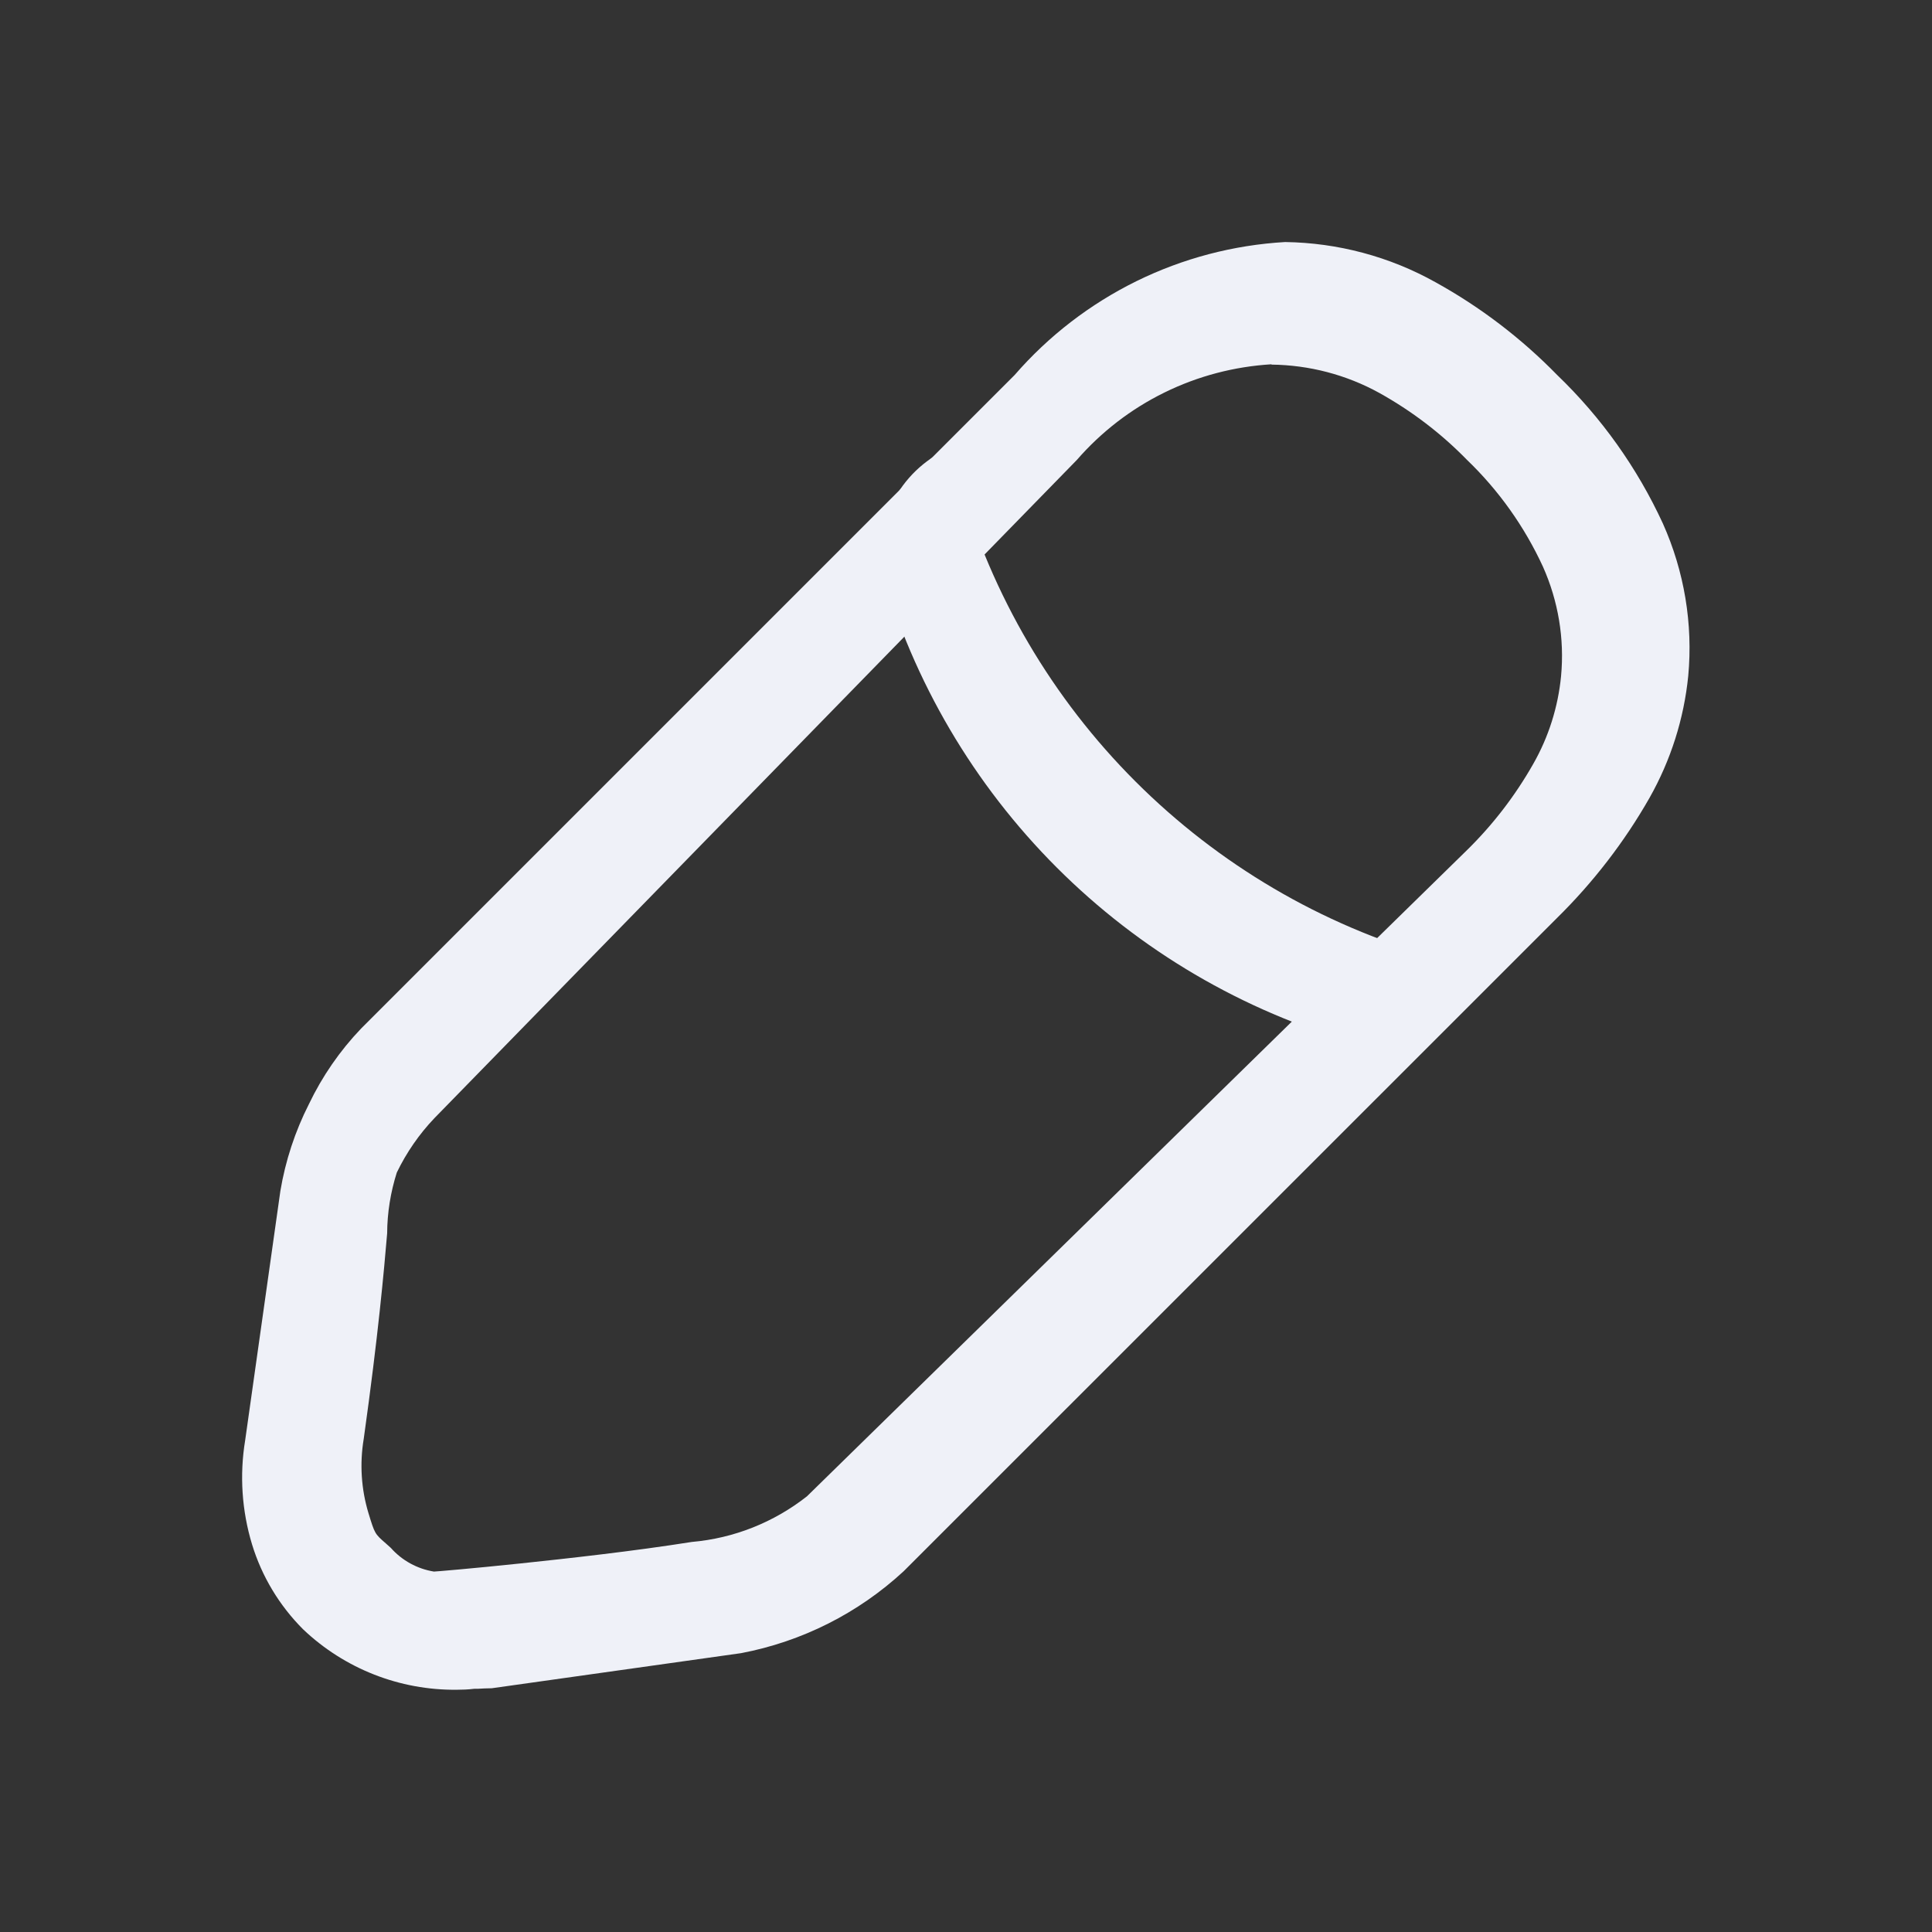 <svg width="18" height="18" viewBox="0 0 18 18" fill="none" xmlns="http://www.w3.org/2000/svg">
    <rect x="0" y="0" width="18" height="18" fill="#333333" stroke="none"/>
    <path d="M4.257 15.743C3.724 15.749 3.21 15.547 2.824 15.18C2.603 14.959 2.439 14.687 2.348 14.388C2.253 14.075 2.231 13.743 2.284 13.42L2.612 11.097C2.659 10.815 2.749 10.541 2.878 10.287C3.002 10.028 3.166 9.79 3.364 9.583L9.453 3.494C9.769 3.13 10.155 2.833 10.587 2.62C11.02 2.407 11.491 2.283 11.973 2.255C12.464 2.262 12.946 2.39 13.375 2.63C13.793 2.861 14.175 3.153 14.508 3.494C14.92 3.89 15.254 4.359 15.493 4.878C15.692 5.323 15.774 5.812 15.729 6.297C15.689 6.697 15.566 7.083 15.369 7.432C15.135 7.843 14.845 8.219 14.508 8.551L8.419 14.639C7.996 15.03 7.472 15.294 6.905 15.402L4.582 15.729C4.537 15.729 4.492 15.732 4.451 15.734H4.419C4.363 15.741 4.304 15.743 4.257 15.743ZM11.846 3.394C11.499 3.415 11.16 3.504 10.849 3.657C10.537 3.81 10.26 4.024 10.032 4.286L4.047 10.418C3.905 10.567 3.787 10.738 3.697 10.924C3.639 11.107 3.608 11.298 3.607 11.491C3.577 11.843 3.525 12.432 3.389 13.404C3.35 13.636 3.365 13.875 3.434 14.101C3.492 14.29 3.492 14.29 3.594 14.379L3.641 14.421C3.745 14.539 3.888 14.617 4.043 14.642C4.057 14.642 4.394 14.614 4.851 14.566C5.279 14.521 5.904 14.452 6.445 14.366C6.837 14.332 7.209 14.184 7.518 13.941L13.666 7.922C13.909 7.684 14.117 7.413 14.285 7.117C14.428 6.866 14.516 6.588 14.544 6.3C14.577 5.951 14.518 5.599 14.375 5.279C14.203 4.906 13.963 4.568 13.666 4.283C13.426 4.037 13.151 3.828 12.851 3.661C12.543 3.491 12.197 3.401 11.846 3.397V3.394Z" fill="#EFF1F8" />
    <path d="M12.867 9.755C12.787 9.756 12.707 9.744 12.632 9.72C11.579 9.42 10.62 8.857 9.846 8.083C9.072 7.309 8.509 6.351 8.209 5.298C8.179 5.055 8.233 4.808 8.361 4.599C8.49 4.39 8.685 4.231 8.915 4.147C8.901 4.264 8.91 4.382 8.941 4.495C9.241 5.547 9.804 6.506 10.578 7.28C11.352 8.054 12.31 8.618 13.363 8.917C13.439 8.941 13.518 8.954 13.598 8.953C13.697 8.954 13.796 8.936 13.889 8.903C13.884 8.946 13.875 8.989 13.864 9.031C13.783 9.234 13.647 9.41 13.47 9.538C13.294 9.666 13.084 9.742 12.867 9.755Z" fill="#EFF1F8" />
</svg>
    